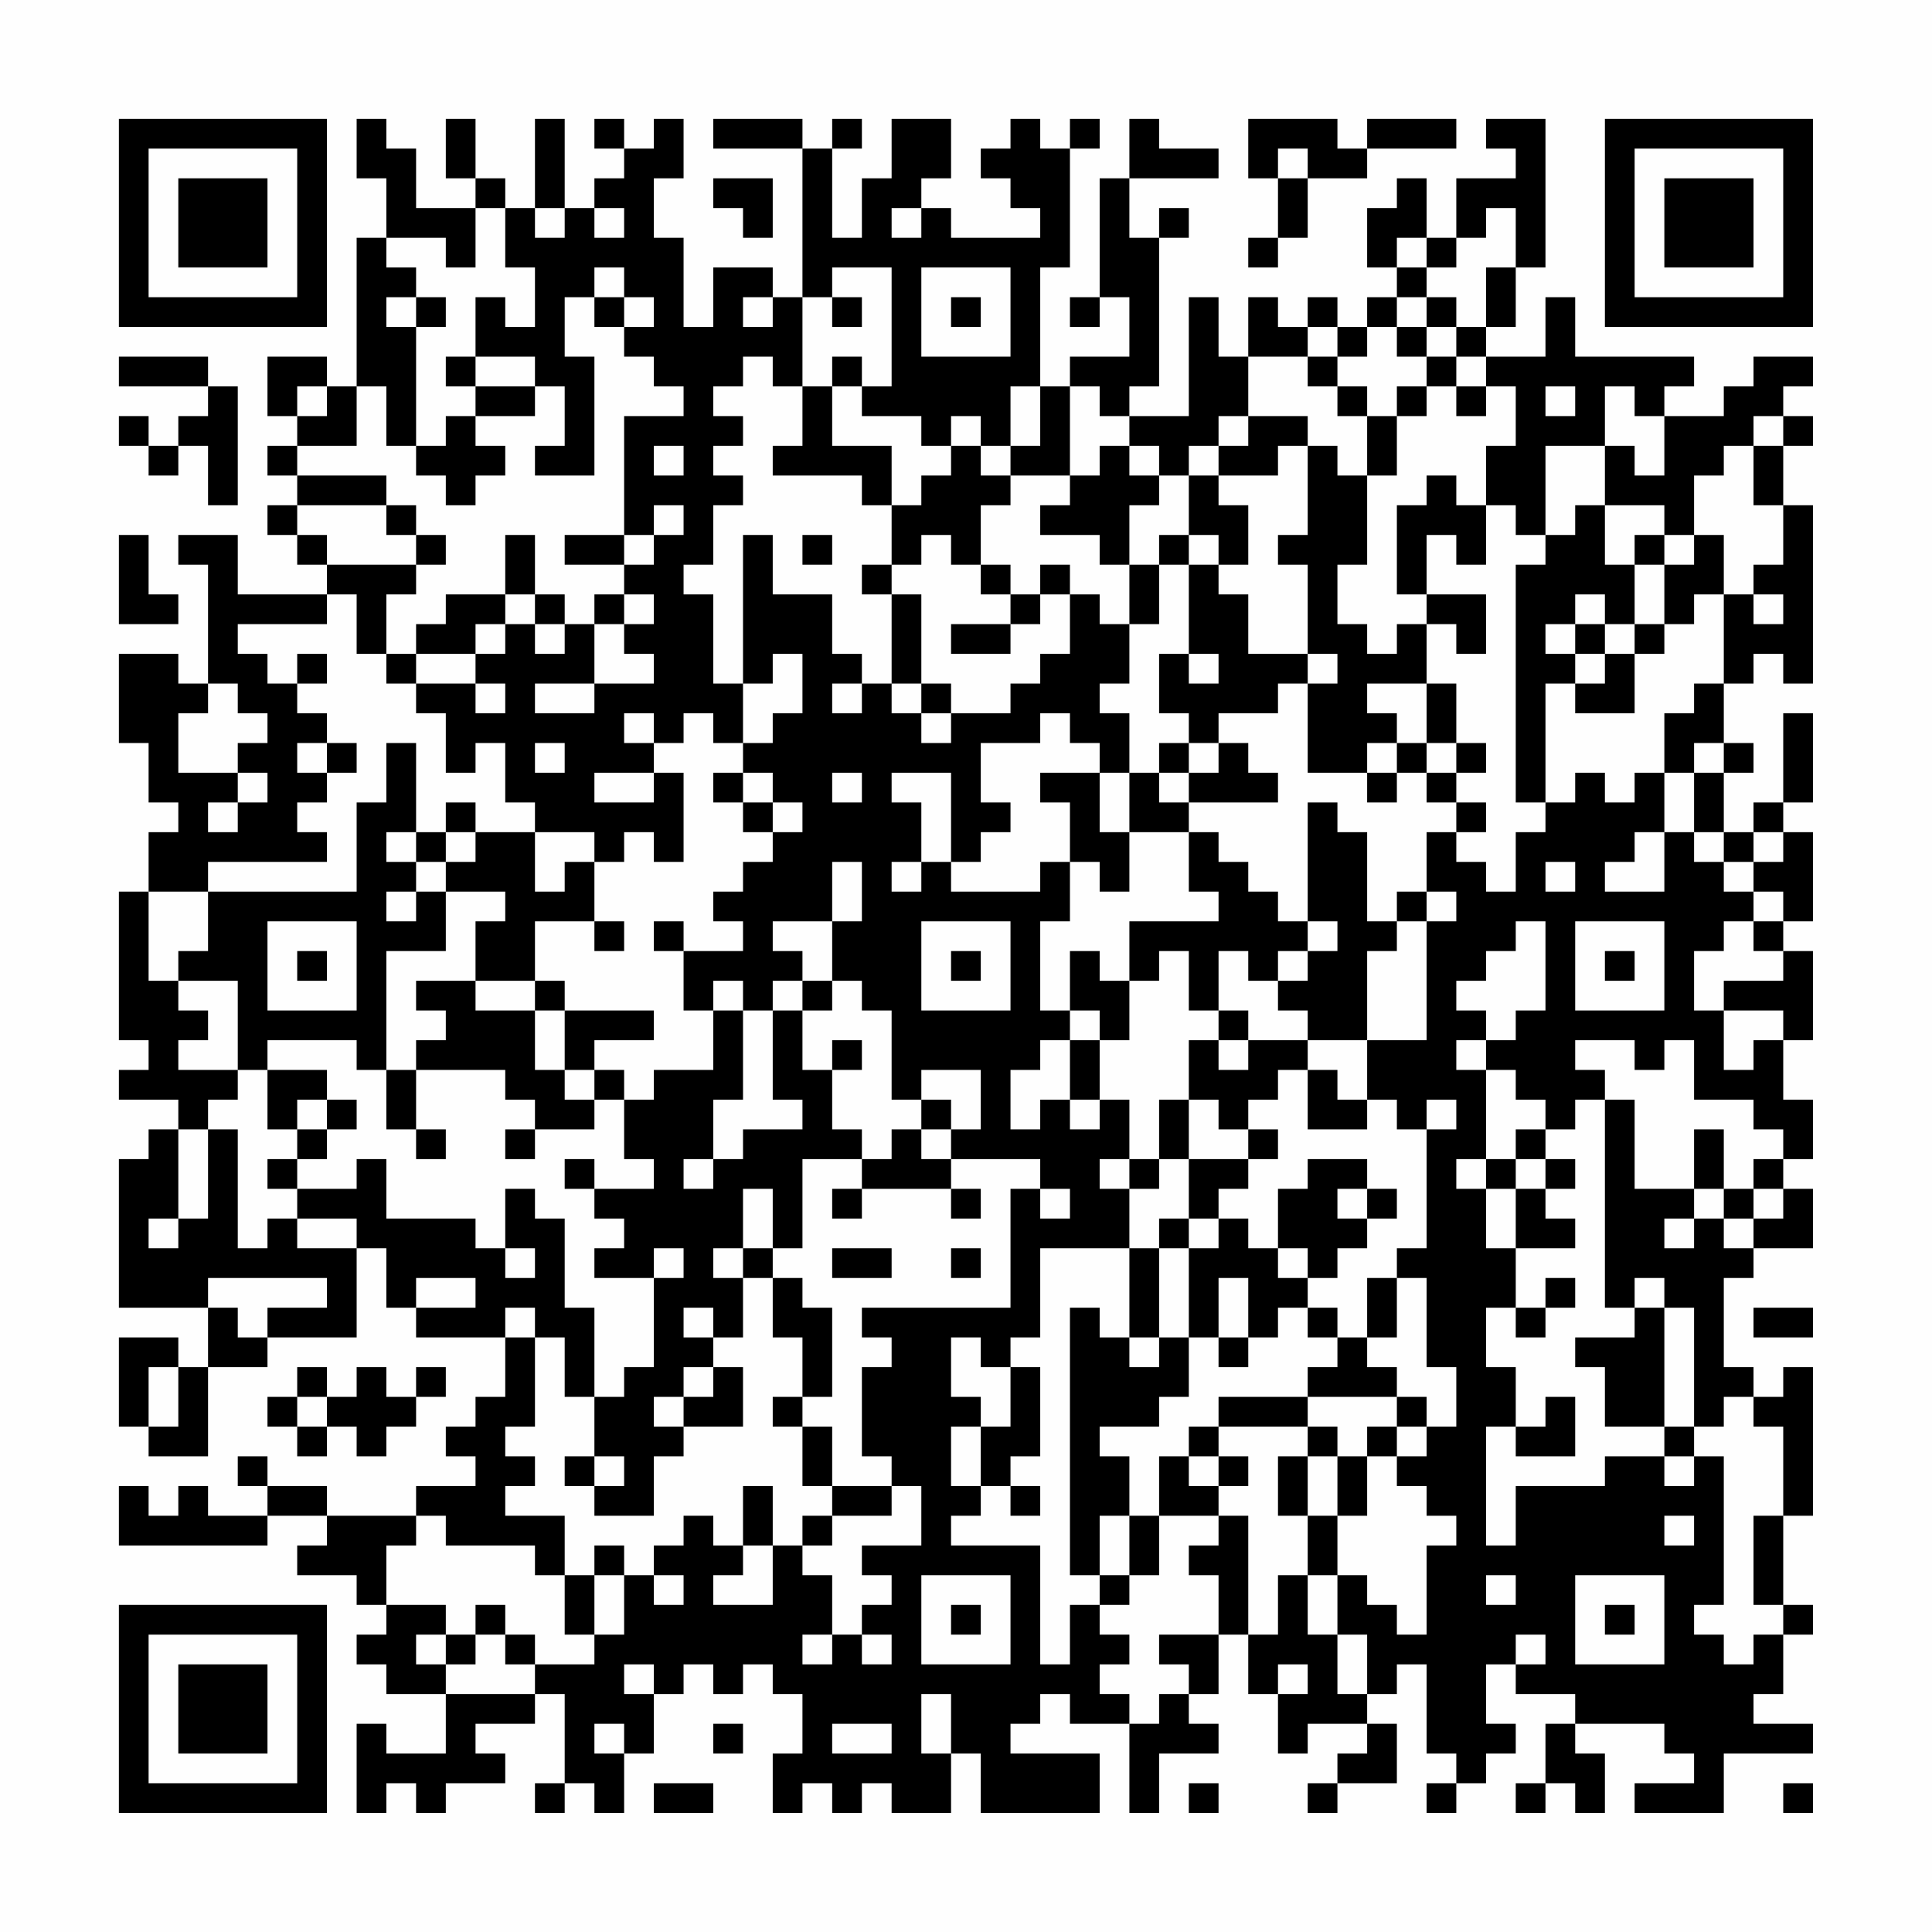 <?xml version="1.0" encoding="UTF-8"?>
<svg xmlns="http://www.w3.org/2000/svg" version="1.1" width="300" height="300" viewBox="0 0 300 300"><rect x="0" y="0" width="300" height="300" fill="#fefefe"/><g transform="scale(4.615)"><g transform="translate(4,4)"><path fill-rule="evenodd" d="M8 0L8 2L9 2L9 4L8 4L8 9L7 9L7 8L5 8L5 10L6 10L6 11L5 11L5 12L6 12L6 13L5 13L5 14L6 14L6 15L7 15L7 16L4 16L4 14L2 14L2 15L3 15L3 19L2 19L2 18L0 18L0 21L1 21L1 23L2 23L2 24L1 24L1 26L0 26L0 31L1 31L1 32L0 32L0 33L2 33L2 34L1 34L1 35L0 35L0 40L3 40L3 42L2 42L2 41L0 41L0 44L1 44L1 45L3 45L3 42L5 42L5 41L8 41L8 38L9 38L9 40L10 40L10 41L13 41L13 43L12 43L12 44L11 44L11 45L12 45L12 46L10 46L10 47L7 47L7 46L5 46L5 45L4 45L4 46L5 46L5 47L3 47L3 46L2 46L2 47L1 47L1 46L0 46L0 48L5 48L5 47L7 47L7 48L6 48L6 49L8 49L8 50L9 50L9 51L8 51L8 52L9 52L9 53L11 53L11 55L9 55L9 54L8 54L8 57L9 57L9 56L10 56L10 57L11 57L11 56L13 56L13 55L12 55L12 54L14 54L14 53L15 53L15 56L14 56L14 57L15 57L15 56L16 56L16 57L17 57L17 55L18 55L18 53L19 53L19 52L20 52L20 53L21 53L21 52L22 52L22 53L23 53L23 55L22 55L22 57L23 57L23 56L24 56L24 57L25 57L25 56L26 56L26 57L28 57L28 55L29 55L29 57L33 57L33 55L30 55L30 54L31 54L31 53L32 53L32 54L34 54L34 57L35 57L35 55L37 55L37 54L36 54L36 53L37 53L37 51L38 51L38 53L39 53L39 55L40 55L40 54L42 54L42 55L41 55L41 56L40 56L40 57L41 57L41 56L43 56L43 54L42 54L42 53L43 53L43 52L44 52L44 55L45 55L45 56L44 56L44 57L45 57L45 56L46 56L46 55L47 55L47 54L46 54L46 52L47 52L47 53L49 53L49 54L48 54L48 56L47 56L47 57L48 57L48 56L49 56L49 57L50 57L50 55L49 55L49 54L52 54L52 55L53 55L53 56L51 56L51 57L54 57L54 55L57 55L57 54L55 54L55 53L56 53L56 51L57 51L57 50L56 50L56 47L57 47L57 42L56 42L56 43L55 43L55 42L54 42L54 39L55 39L55 38L57 38L57 36L56 36L56 35L57 35L57 33L56 33L56 31L57 31L57 28L56 28L56 27L57 27L57 24L56 24L56 23L57 23L57 20L56 20L56 23L55 23L55 24L54 24L54 22L55 22L55 21L54 21L54 19L55 19L55 18L56 18L56 19L57 19L57 13L56 13L56 11L57 11L57 10L56 10L56 9L57 9L57 8L55 8L55 9L54 9L54 10L52 10L52 9L53 9L53 8L49 8L49 6L48 6L48 8L46 8L46 7L47 7L47 5L48 5L48 0L46 0L46 1L47 1L47 2L45 2L45 4L44 4L44 2L43 2L43 3L42 3L42 5L43 5L43 6L42 6L42 7L41 7L41 6L40 6L40 7L39 7L39 6L38 6L38 8L37 8L37 6L36 6L36 10L34 10L34 9L35 9L35 4L36 4L36 3L35 3L35 4L34 4L34 2L37 2L37 1L35 1L35 0L34 0L34 2L33 2L33 6L32 6L32 7L33 7L33 6L34 6L34 8L32 8L32 9L31 9L31 5L32 5L32 1L33 1L33 0L32 0L32 1L31 1L31 0L30 0L30 1L29 1L29 2L30 2L30 3L31 3L31 4L28 4L28 3L27 3L27 2L28 2L28 0L26 0L26 2L25 2L25 4L24 4L24 1L25 1L25 0L24 0L24 1L23 1L23 0L20 0L20 1L23 1L23 6L22 6L22 5L20 5L20 7L19 7L19 4L18 4L18 2L19 2L19 0L18 0L18 1L17 1L17 0L16 0L16 1L17 1L17 2L16 2L16 3L15 3L15 0L14 0L14 3L13 3L13 2L12 2L12 0L11 0L11 2L12 2L12 3L10 3L10 1L9 1L9 0ZM38 0L38 2L39 2L39 4L38 4L38 5L39 5L39 4L40 4L40 2L42 2L42 1L45 1L45 0L42 0L42 1L41 1L41 0ZM39 1L39 2L40 2L40 1ZM20 2L20 3L21 3L21 4L22 4L22 2ZM12 3L12 5L11 5L11 4L9 4L9 5L10 5L10 6L9 6L9 7L10 7L10 11L9 11L9 9L8 9L8 11L6 11L6 12L9 12L9 13L6 13L6 14L7 14L7 15L10 15L10 16L9 16L9 18L8 18L8 16L7 16L7 17L4 17L4 18L5 18L5 19L6 19L6 20L7 20L7 21L6 21L6 22L7 22L7 23L6 23L6 24L7 24L7 25L3 25L3 26L1 26L1 29L2 29L2 30L3 30L3 31L2 31L2 32L4 32L4 33L3 33L3 34L2 34L2 37L1 37L1 38L2 38L2 37L3 37L3 34L4 34L4 38L5 38L5 37L6 37L6 38L8 38L8 37L6 37L6 36L8 36L8 35L9 35L9 37L12 37L12 38L13 38L13 39L14 39L14 38L13 38L13 36L14 36L14 37L15 37L15 40L16 40L16 43L15 43L15 41L14 41L14 40L13 40L13 41L14 41L14 44L13 44L13 45L14 45L14 46L13 46L13 47L15 47L15 49L14 49L14 48L11 48L11 47L10 47L10 48L9 48L9 50L11 50L11 51L10 51L10 52L11 52L11 53L14 53L14 52L16 52L16 51L17 51L17 49L18 49L18 50L19 50L19 49L18 49L18 48L19 48L19 47L20 47L20 48L21 48L21 49L20 49L20 50L22 50L22 48L23 48L23 49L24 49L24 51L23 51L23 52L24 52L24 51L25 51L25 52L26 52L26 51L25 51L25 50L26 50L26 49L25 49L25 48L27 48L27 46L26 46L26 45L25 45L25 42L26 42L26 41L25 41L25 40L30 40L30 36L31 36L31 37L32 37L32 36L31 36L31 35L28 35L28 34L29 34L29 32L27 32L27 33L26 33L26 30L25 30L25 29L24 29L24 27L25 27L25 25L24 25L24 27L22 27L22 28L23 28L23 29L22 29L22 30L21 30L21 29L20 29L20 30L19 30L19 28L21 28L21 27L20 27L20 26L21 26L21 25L22 25L22 24L23 24L23 23L22 23L22 22L21 22L21 21L22 21L22 20L23 20L23 18L22 18L22 19L21 19L21 14L22 14L22 16L24 16L24 18L25 18L25 19L24 19L24 20L25 20L25 19L26 19L26 20L27 20L27 21L28 21L28 20L30 20L30 19L31 19L31 18L32 18L32 16L33 16L33 17L34 17L34 19L33 19L33 20L34 20L34 22L33 22L33 21L32 21L32 20L31 20L31 21L29 21L29 23L30 23L30 24L29 24L29 25L28 25L28 22L26 22L26 23L27 23L27 25L26 25L26 26L27 26L27 25L28 25L28 26L31 26L31 25L32 25L32 27L31 27L31 30L32 30L32 31L31 31L31 32L30 32L30 34L31 34L31 33L32 33L32 34L33 34L33 33L34 33L34 35L33 35L33 36L34 36L34 38L31 38L31 41L30 41L30 42L29 42L29 41L28 41L28 43L29 43L29 44L28 44L28 46L29 46L29 47L28 47L28 48L31 48L31 52L32 52L32 50L33 50L33 51L34 51L34 52L33 52L33 53L34 53L34 54L35 54L35 53L36 53L36 52L35 52L35 51L37 51L37 49L36 49L36 48L37 48L37 47L38 47L38 51L39 51L39 49L40 49L40 51L41 51L41 53L42 53L42 51L41 51L41 49L42 49L42 50L43 50L43 51L44 51L44 48L45 48L45 47L44 47L44 46L43 46L43 45L44 45L44 44L45 44L45 42L44 42L44 39L43 39L43 38L44 38L44 34L45 34L45 33L44 33L44 34L43 34L43 33L42 33L42 31L44 31L44 27L45 27L45 26L44 26L44 24L45 24L45 25L46 25L46 26L47 26L47 24L48 24L48 23L49 23L49 22L50 22L50 23L51 23L51 22L52 22L52 24L51 24L51 25L50 25L50 26L52 26L52 24L53 24L53 25L54 25L54 26L55 26L55 27L54 27L54 28L53 28L53 30L54 30L54 32L55 32L55 31L56 31L56 30L54 30L54 29L56 29L56 28L55 28L55 27L56 27L56 26L55 26L55 25L56 25L56 24L55 24L55 25L54 25L54 24L53 24L53 22L54 22L54 21L53 21L53 22L52 22L52 20L53 20L53 19L54 19L54 16L55 16L55 17L56 17L56 16L55 16L55 15L56 15L56 13L55 13L55 11L56 11L56 10L55 10L55 11L54 11L54 12L53 12L53 14L52 14L52 13L50 13L50 11L51 11L51 12L52 12L52 10L51 10L51 9L50 9L50 11L48 11L48 14L47 14L47 13L46 13L46 11L47 11L47 9L46 9L46 8L45 8L45 7L46 7L46 5L47 5L47 3L46 3L46 4L45 4L45 5L44 5L44 4L43 4L43 5L44 5L44 6L43 6L43 7L42 7L42 8L41 8L41 7L40 7L40 8L38 8L38 10L37 10L37 11L36 11L36 12L35 12L35 11L34 11L34 10L33 10L33 9L32 9L32 12L30 12L30 11L31 11L31 9L30 9L30 11L29 11L29 10L28 10L28 11L27 11L27 10L25 10L25 9L26 9L26 5L24 5L24 6L23 6L23 9L22 9L22 8L21 8L21 9L20 9L20 10L21 10L21 11L20 11L20 12L21 12L21 13L20 13L20 15L19 15L19 16L20 16L20 19L21 19L21 21L20 21L20 20L19 20L19 21L18 21L18 20L17 20L17 21L18 21L18 22L16 22L16 23L18 23L18 22L19 22L19 25L18 25L18 24L17 24L17 25L16 25L16 24L14 24L14 23L13 23L13 21L12 21L12 22L11 22L11 20L10 20L10 19L12 19L12 20L13 20L13 19L12 19L12 18L13 18L13 17L14 17L14 18L15 18L15 17L16 17L16 19L14 19L14 20L16 20L16 19L18 19L18 18L17 18L17 17L18 17L18 16L17 16L17 15L18 15L18 14L19 14L19 13L18 13L18 14L17 14L17 10L19 10L19 9L18 9L18 8L17 8L17 7L18 7L18 6L17 6L17 5L16 5L16 6L15 6L15 8L16 8L16 12L14 12L14 11L15 11L15 9L14 9L14 8L12 8L12 6L13 6L13 7L14 7L14 5L13 5L13 3ZM14 3L14 4L15 4L15 3ZM16 3L16 4L17 4L17 3ZM26 3L26 4L27 4L27 3ZM27 5L27 8L30 8L30 5ZM10 6L10 7L11 7L11 6ZM16 6L16 7L17 7L17 6ZM21 6L21 7L22 7L22 6ZM24 6L24 7L25 7L25 6ZM28 6L28 7L29 7L29 6ZM44 6L44 7L43 7L43 8L44 8L44 9L43 9L43 10L42 10L42 9L41 9L41 8L40 8L40 9L41 9L41 10L42 10L42 12L41 12L41 11L40 11L40 10L38 10L38 11L37 11L37 12L36 12L36 14L35 14L35 15L34 15L34 13L35 13L35 12L34 12L34 11L33 11L33 12L32 12L32 13L31 13L31 14L33 14L33 15L34 15L34 17L35 17L35 15L36 15L36 18L35 18L35 20L36 20L36 21L35 21L35 22L34 22L34 24L33 24L33 22L31 22L31 23L32 23L32 25L33 25L33 26L34 26L34 24L36 24L36 26L37 26L37 27L34 27L34 29L33 29L33 28L32 28L32 30L33 30L33 31L32 31L32 33L33 33L33 31L34 31L34 29L35 29L35 28L36 28L36 30L37 30L37 31L36 31L36 33L35 33L35 35L34 35L34 36L35 36L35 35L36 35L36 37L35 37L35 38L34 38L34 41L33 41L33 40L32 40L32 49L33 49L33 50L34 50L34 49L35 49L35 47L37 47L37 46L38 46L38 45L37 45L37 44L40 44L40 45L39 45L39 47L40 47L40 49L41 49L41 47L42 47L42 45L43 45L43 44L44 44L44 43L43 43L43 42L42 42L42 41L43 41L43 39L42 39L42 41L41 41L41 40L40 40L40 39L41 39L41 38L42 38L42 37L43 37L43 36L42 36L42 35L40 35L40 36L39 36L39 38L38 38L38 37L37 37L37 36L38 36L38 35L39 35L39 34L38 34L38 33L39 33L39 32L40 32L40 34L42 34L42 33L41 33L41 32L40 32L40 31L42 31L42 28L43 28L43 27L44 27L44 26L43 26L43 27L42 27L42 24L41 24L41 23L40 23L40 27L39 27L39 26L38 26L38 25L37 25L37 24L36 24L36 23L39 23L39 22L38 22L38 21L37 21L37 20L39 20L39 19L40 19L40 22L42 22L42 23L43 23L43 22L44 22L44 23L45 23L45 24L46 24L46 23L45 23L45 22L46 22L46 21L45 21L45 19L44 19L44 17L45 17L45 18L46 18L46 16L44 16L44 14L45 14L45 15L46 15L46 13L45 13L45 12L44 12L44 13L43 13L43 16L44 16L44 17L43 17L43 18L42 18L42 17L41 17L41 15L42 15L42 12L43 12L43 10L44 10L44 9L45 9L45 10L46 10L46 9L45 9L45 8L44 8L44 7L45 7L45 6ZM0 8L0 9L3 9L3 10L2 10L2 11L1 11L1 10L0 10L0 11L1 11L1 12L2 12L2 11L3 11L3 13L4 13L4 9L3 9L3 8ZM11 8L11 9L12 9L12 10L11 10L11 11L10 11L10 12L11 12L11 13L12 13L12 12L13 12L13 11L12 11L12 10L14 10L14 9L12 9L12 8ZM24 8L24 9L23 9L23 11L22 11L22 12L25 12L25 13L26 13L26 15L25 15L25 16L26 16L26 19L27 19L27 20L28 20L28 19L27 19L27 16L26 16L26 15L27 15L27 14L28 14L28 15L29 15L29 16L30 16L30 17L28 17L28 18L30 18L30 17L31 17L31 16L32 16L32 15L31 15L31 16L30 16L30 15L29 15L29 13L30 13L30 12L29 12L29 11L28 11L28 12L27 12L27 13L26 13L26 11L24 11L24 9L25 9L25 8ZM6 9L6 10L7 10L7 9ZM48 9L48 10L49 10L49 9ZM18 11L18 12L19 12L19 11ZM39 11L39 12L37 12L37 13L38 13L38 15L37 15L37 14L36 14L36 15L37 15L37 16L38 16L38 18L40 18L40 19L41 19L41 18L40 18L40 15L39 15L39 14L40 14L40 11ZM9 13L9 14L10 14L10 15L11 15L11 14L10 14L10 13ZM49 13L49 14L48 14L48 15L47 15L47 23L48 23L48 19L49 19L49 20L51 20L51 18L52 18L52 17L53 17L53 16L54 16L54 14L53 14L53 15L52 15L52 14L51 14L51 15L50 15L50 13ZM0 14L0 17L2 17L2 16L1 16L1 14ZM13 14L13 16L11 16L11 17L10 17L10 18L9 18L9 19L10 19L10 18L12 18L12 17L13 17L13 16L14 16L14 17L15 17L15 16L14 16L14 14ZM15 14L15 15L17 15L17 14ZM23 14L23 15L24 15L24 14ZM51 15L51 17L50 17L50 16L49 16L49 17L48 17L48 18L49 18L49 19L50 19L50 18L51 18L51 17L52 17L52 15ZM16 16L16 17L17 17L17 16ZM49 17L49 18L50 18L50 17ZM6 18L6 19L7 19L7 18ZM36 18L36 19L37 19L37 18ZM3 19L3 20L2 20L2 22L4 22L4 23L3 23L3 24L4 24L4 23L5 23L5 22L4 22L4 21L5 21L5 20L4 20L4 19ZM42 19L42 20L43 20L43 21L42 21L42 22L43 22L43 21L44 21L44 22L45 22L45 21L44 21L44 19ZM7 21L7 22L8 22L8 21ZM9 21L9 23L8 23L8 26L3 26L3 28L2 28L2 29L4 29L4 32L5 32L5 34L6 34L6 35L5 35L5 36L6 36L6 35L7 35L7 34L8 34L8 33L7 33L7 32L5 32L5 31L8 31L8 32L9 32L9 34L10 34L10 35L11 35L11 34L10 34L10 32L13 32L13 33L14 33L14 34L13 34L13 35L14 35L14 34L16 34L16 33L17 33L17 35L18 35L18 36L16 36L16 35L15 35L15 36L16 36L16 37L17 37L17 38L16 38L16 39L18 39L18 42L17 42L17 43L16 43L16 45L15 45L15 46L16 46L16 47L18 47L18 45L19 45L19 44L21 44L21 42L20 42L20 41L21 41L21 39L22 39L22 41L23 41L23 43L22 43L22 44L23 44L23 46L24 46L24 47L23 47L23 48L24 48L24 47L26 47L26 46L24 46L24 44L23 44L23 43L24 43L24 40L23 40L23 39L22 39L22 38L23 38L23 35L25 35L25 36L24 36L24 37L25 37L25 36L28 36L28 37L29 37L29 36L28 36L28 35L27 35L27 34L28 34L28 33L27 33L27 34L26 34L26 35L25 35L25 34L24 34L24 32L25 32L25 31L24 31L24 32L23 32L23 30L24 30L24 29L23 29L23 30L22 30L22 33L23 33L23 34L21 34L21 35L20 35L20 33L21 33L21 30L20 30L20 32L18 32L18 33L17 33L17 32L16 32L16 31L18 31L18 30L15 30L15 29L14 29L14 27L16 27L16 28L17 28L17 27L16 27L16 25L15 25L15 26L14 26L14 24L12 24L12 23L11 23L11 24L10 24L10 21ZM14 21L14 22L15 22L15 21ZM36 21L36 22L35 22L35 23L36 23L36 22L37 22L37 21ZM20 22L20 23L21 23L21 24L22 24L22 23L21 23L21 22ZM24 22L24 23L25 23L25 22ZM9 24L9 25L10 25L10 26L9 26L9 27L10 27L10 26L11 26L11 28L9 28L9 32L10 32L10 31L11 31L11 30L10 30L10 29L12 29L12 30L14 30L14 32L15 32L15 33L16 33L16 32L15 32L15 30L14 30L14 29L12 29L12 27L13 27L13 26L11 26L11 25L12 25L12 24L11 24L11 25L10 25L10 24ZM48 25L48 26L49 26L49 25ZM5 27L5 30L8 30L8 27ZM18 27L18 28L19 28L19 27ZM27 27L27 30L30 30L30 27ZM40 27L40 28L39 28L39 29L38 29L38 28L37 28L37 30L38 30L38 31L37 31L37 32L38 32L38 31L40 31L40 30L39 30L39 29L40 29L40 28L41 28L41 27ZM47 27L47 28L46 28L46 29L45 29L45 30L46 30L46 31L45 31L45 32L46 32L46 35L45 35L45 36L46 36L46 38L47 38L47 40L46 40L46 42L47 42L47 44L46 44L46 48L47 48L47 46L50 46L50 45L52 45L52 46L53 46L53 45L54 45L54 50L53 50L53 51L54 51L54 52L55 52L55 51L56 51L56 50L55 50L55 47L56 47L56 44L55 44L55 43L54 43L54 44L53 44L53 40L52 40L52 39L51 39L51 40L50 40L50 33L51 33L51 36L53 36L53 37L52 37L52 38L53 38L53 37L54 37L54 38L55 38L55 37L56 37L56 36L55 36L55 35L56 35L56 34L55 34L55 33L53 33L53 31L52 31L52 32L51 32L51 31L49 31L49 32L50 32L50 33L49 33L49 34L48 34L48 33L47 33L47 32L46 32L46 31L47 31L47 30L48 30L48 27ZM49 27L49 30L52 30L52 27ZM6 28L6 29L7 29L7 28ZM28 28L28 29L29 29L29 28ZM50 28L50 29L51 29L51 28ZM6 33L6 34L7 34L7 33ZM36 33L36 35L38 35L38 34L37 34L37 33ZM47 34L47 35L46 35L46 36L47 36L47 38L49 38L49 37L48 37L48 36L49 36L49 35L48 35L48 34ZM53 34L53 36L54 36L54 37L55 37L55 36L54 36L54 34ZM19 35L19 36L20 36L20 35ZM47 35L47 36L48 36L48 35ZM21 36L21 38L20 38L20 39L21 39L21 38L22 38L22 36ZM41 36L41 37L42 37L42 36ZM36 37L36 38L35 38L35 41L34 41L34 42L35 42L35 41L36 41L36 43L35 43L35 44L33 44L33 45L34 45L34 47L33 47L33 49L34 49L34 47L35 47L35 45L36 45L36 46L37 46L37 45L36 45L36 44L37 44L37 43L40 43L40 44L41 44L41 45L40 45L40 47L41 47L41 45L42 45L42 44L43 44L43 43L40 43L40 42L41 42L41 41L40 41L40 40L39 40L39 41L38 41L38 39L37 39L37 41L36 41L36 38L37 38L37 37ZM18 38L18 39L19 39L19 38ZM24 38L24 39L26 39L26 38ZM28 38L28 39L29 39L29 38ZM39 38L39 39L40 39L40 38ZM3 39L3 40L4 40L4 41L5 41L5 40L7 40L7 39ZM10 39L10 40L12 40L12 39ZM48 39L48 40L47 40L47 41L48 41L48 40L49 40L49 39ZM19 40L19 41L20 41L20 40ZM51 40L51 41L49 41L49 42L50 42L50 44L52 44L52 45L53 45L53 44L52 44L52 40ZM55 40L55 41L57 41L57 40ZM37 41L37 42L38 42L38 41ZM1 42L1 44L2 44L2 42ZM6 42L6 43L5 43L5 44L6 44L6 45L7 45L7 44L8 44L8 45L9 45L9 44L10 44L10 43L11 43L11 42L10 42L10 43L9 43L9 42L8 42L8 43L7 43L7 42ZM19 42L19 43L18 43L18 44L19 44L19 43L20 43L20 42ZM30 42L30 44L29 44L29 46L30 46L30 47L31 47L31 46L30 46L30 45L31 45L31 42ZM6 43L6 44L7 44L7 43ZM48 43L48 44L47 44L47 45L49 45L49 43ZM16 45L16 46L17 46L17 45ZM21 46L21 48L22 48L22 46ZM52 47L52 48L53 48L53 47ZM16 48L16 49L15 49L15 51L16 51L16 49L17 49L17 48ZM27 49L27 52L30 52L30 49ZM46 49L46 50L47 50L47 49ZM49 49L49 52L52 52L52 49ZM12 50L12 51L11 51L11 52L12 52L12 51L13 51L13 52L14 52L14 51L13 51L13 50ZM28 50L28 51L29 51L29 50ZM50 50L50 51L51 51L51 50ZM47 51L47 52L48 52L48 51ZM17 52L17 53L18 53L18 52ZM39 52L39 53L40 53L40 52ZM27 53L27 55L28 55L28 53ZM16 54L16 55L17 55L17 54ZM20 54L20 55L21 55L21 54ZM24 54L24 55L26 55L26 54ZM18 56L18 57L20 57L20 56ZM36 56L36 57L37 57L37 56ZM56 56L56 57L57 57L57 56ZM0 0L0 7L7 7L7 0ZM1 1L1 6L6 6L6 1ZM2 2L2 5L5 5L5 2ZM50 0L50 7L57 7L57 0ZM51 1L51 6L56 6L56 1ZM52 2L52 5L55 5L55 2ZM0 50L0 57L7 57L7 50ZM1 51L1 56L6 56L6 51ZM2 52L2 55L5 55L5 52Z" fill="#000000"/></g></g></svg>
